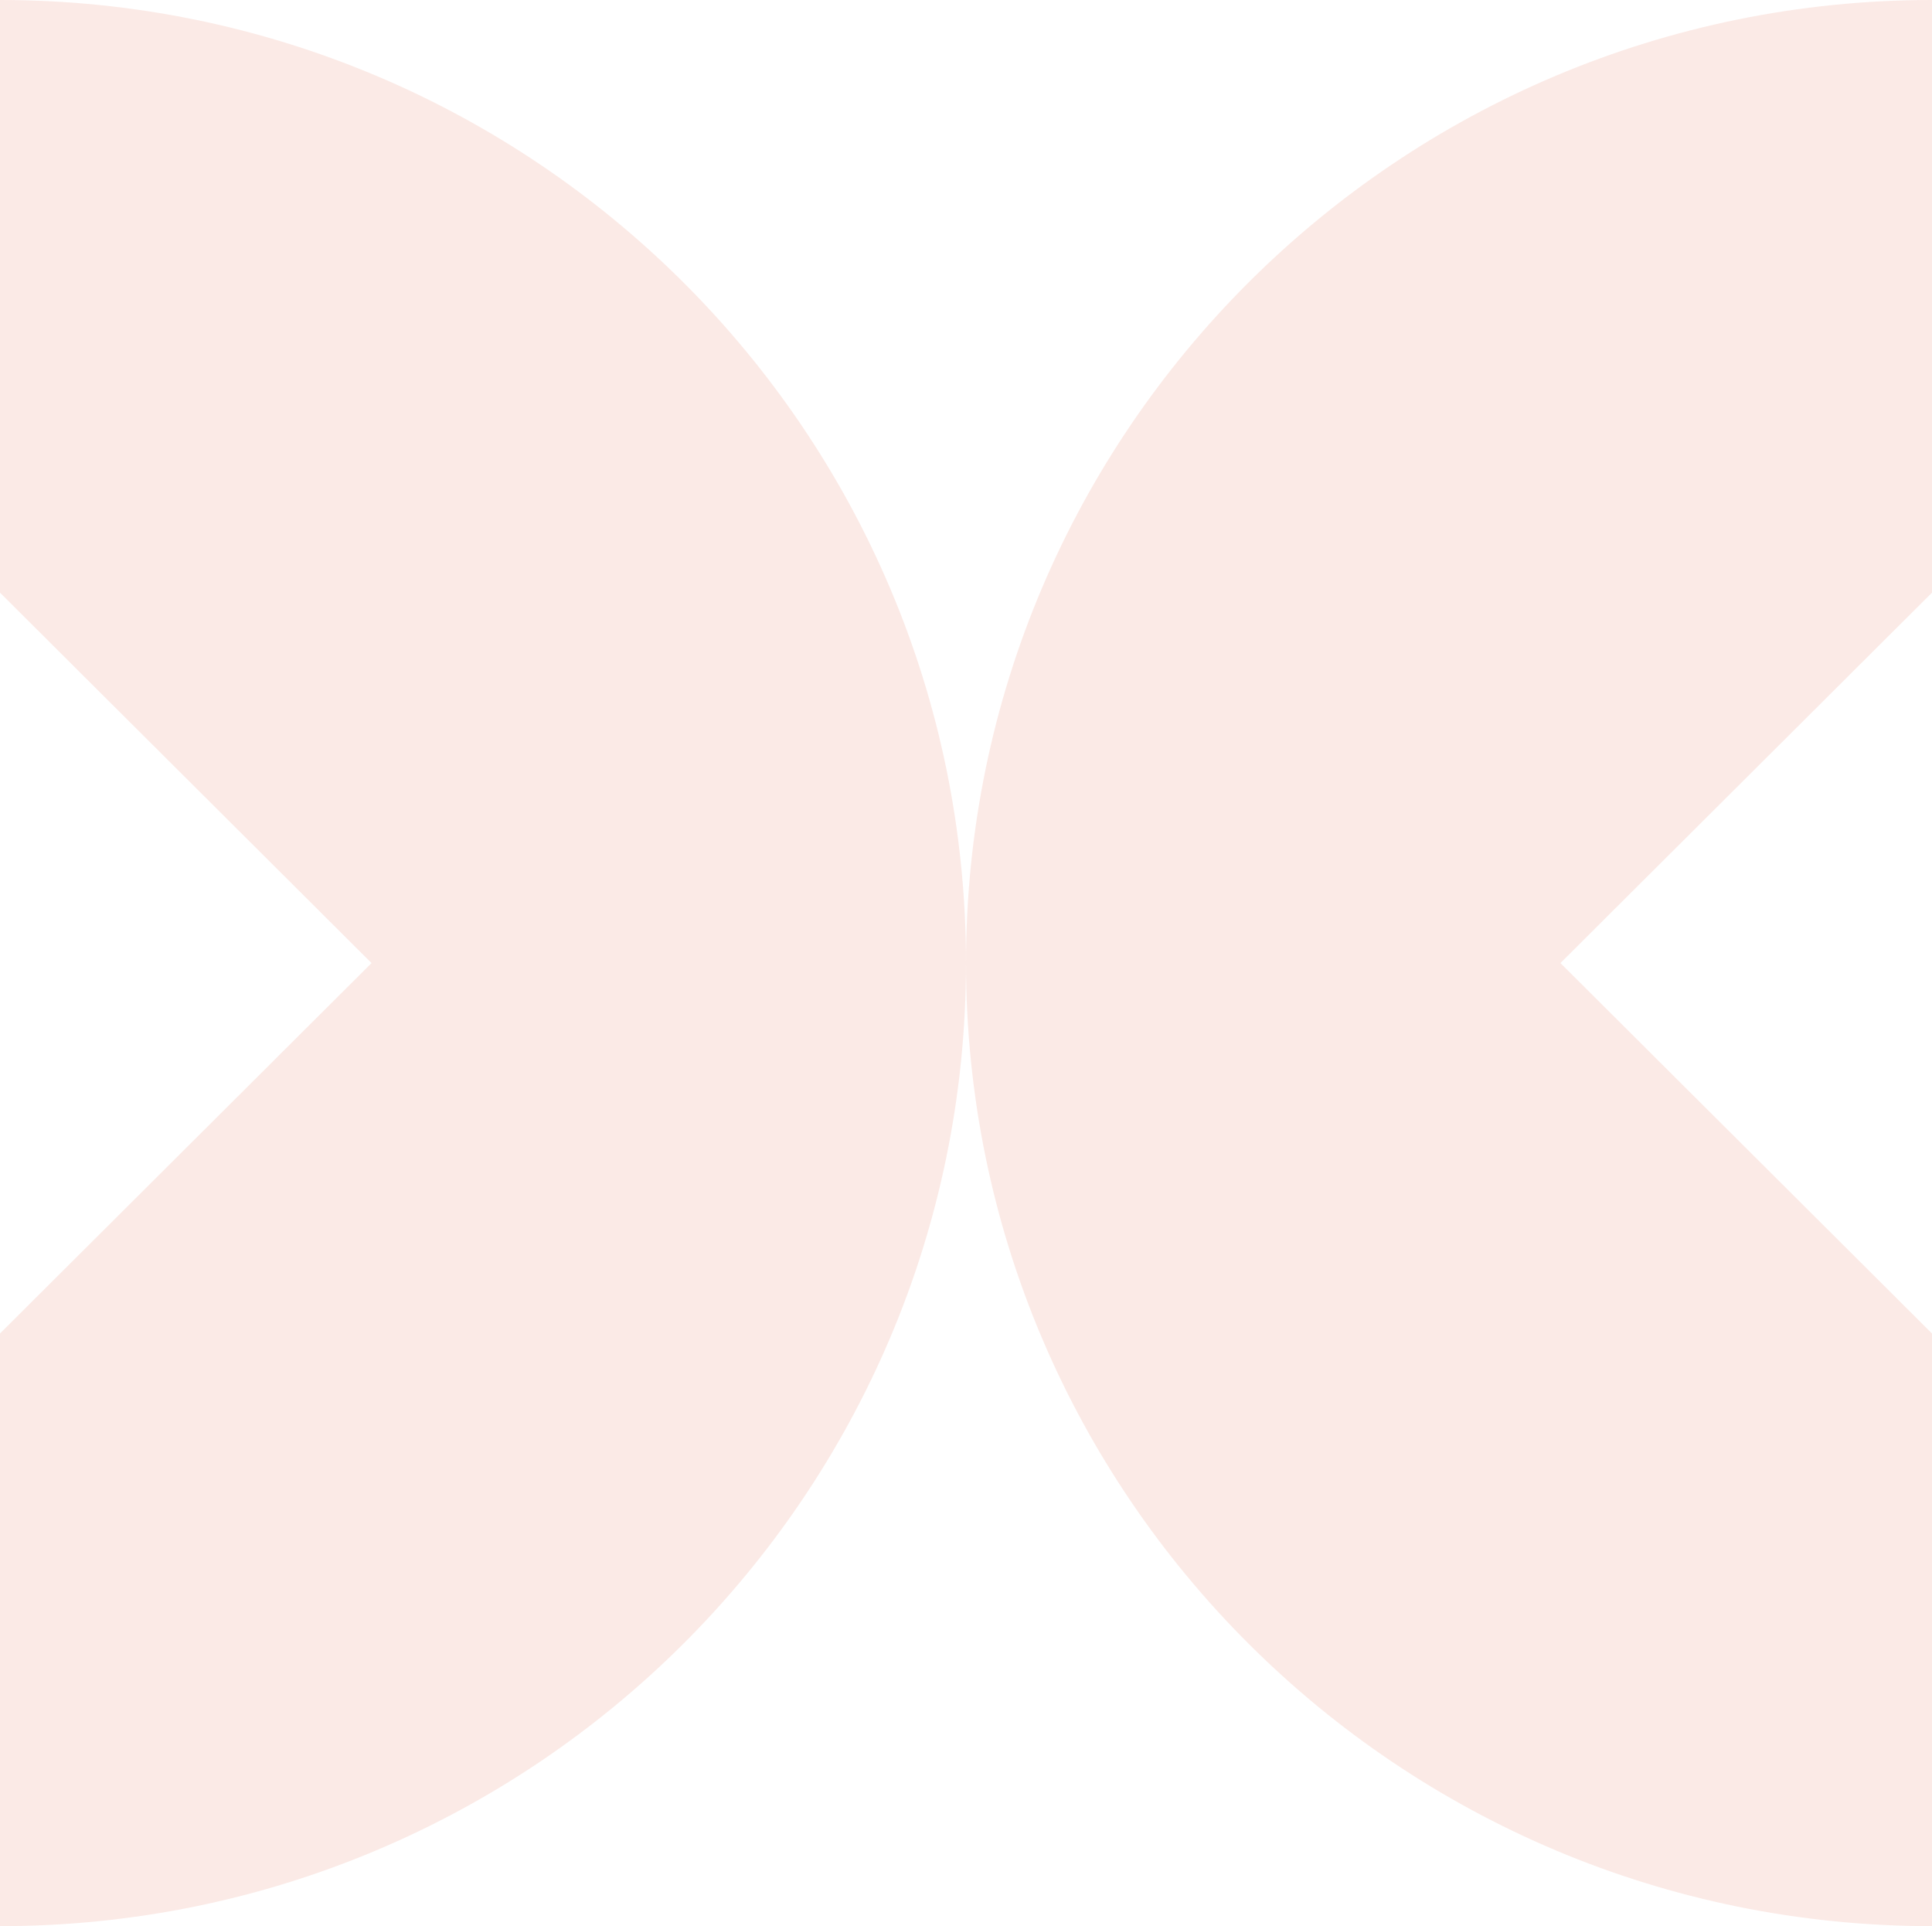 <svg width="320" height="319" viewBox="0 0 320 319" fill="none" xmlns="http://www.w3.org/2000/svg">
<path fill-rule="evenodd" clip-rule="evenodd" d="M0 319C88.366 319 160 247.59 160 159.5C160 247.59 231.634 319 320 319V220.844L319.998 220.847L258.459 159.5L319.998 98.154L320 98.156V0C231.634 0 160 71.41 160 159.5C160 71.41 88.366 0 0 0V98.156L0.001 98.154L61.54 159.5L0.001 220.847L0 220.845V319Z" fill="#D52802" fill-opacity="0.1"/>
</svg>
